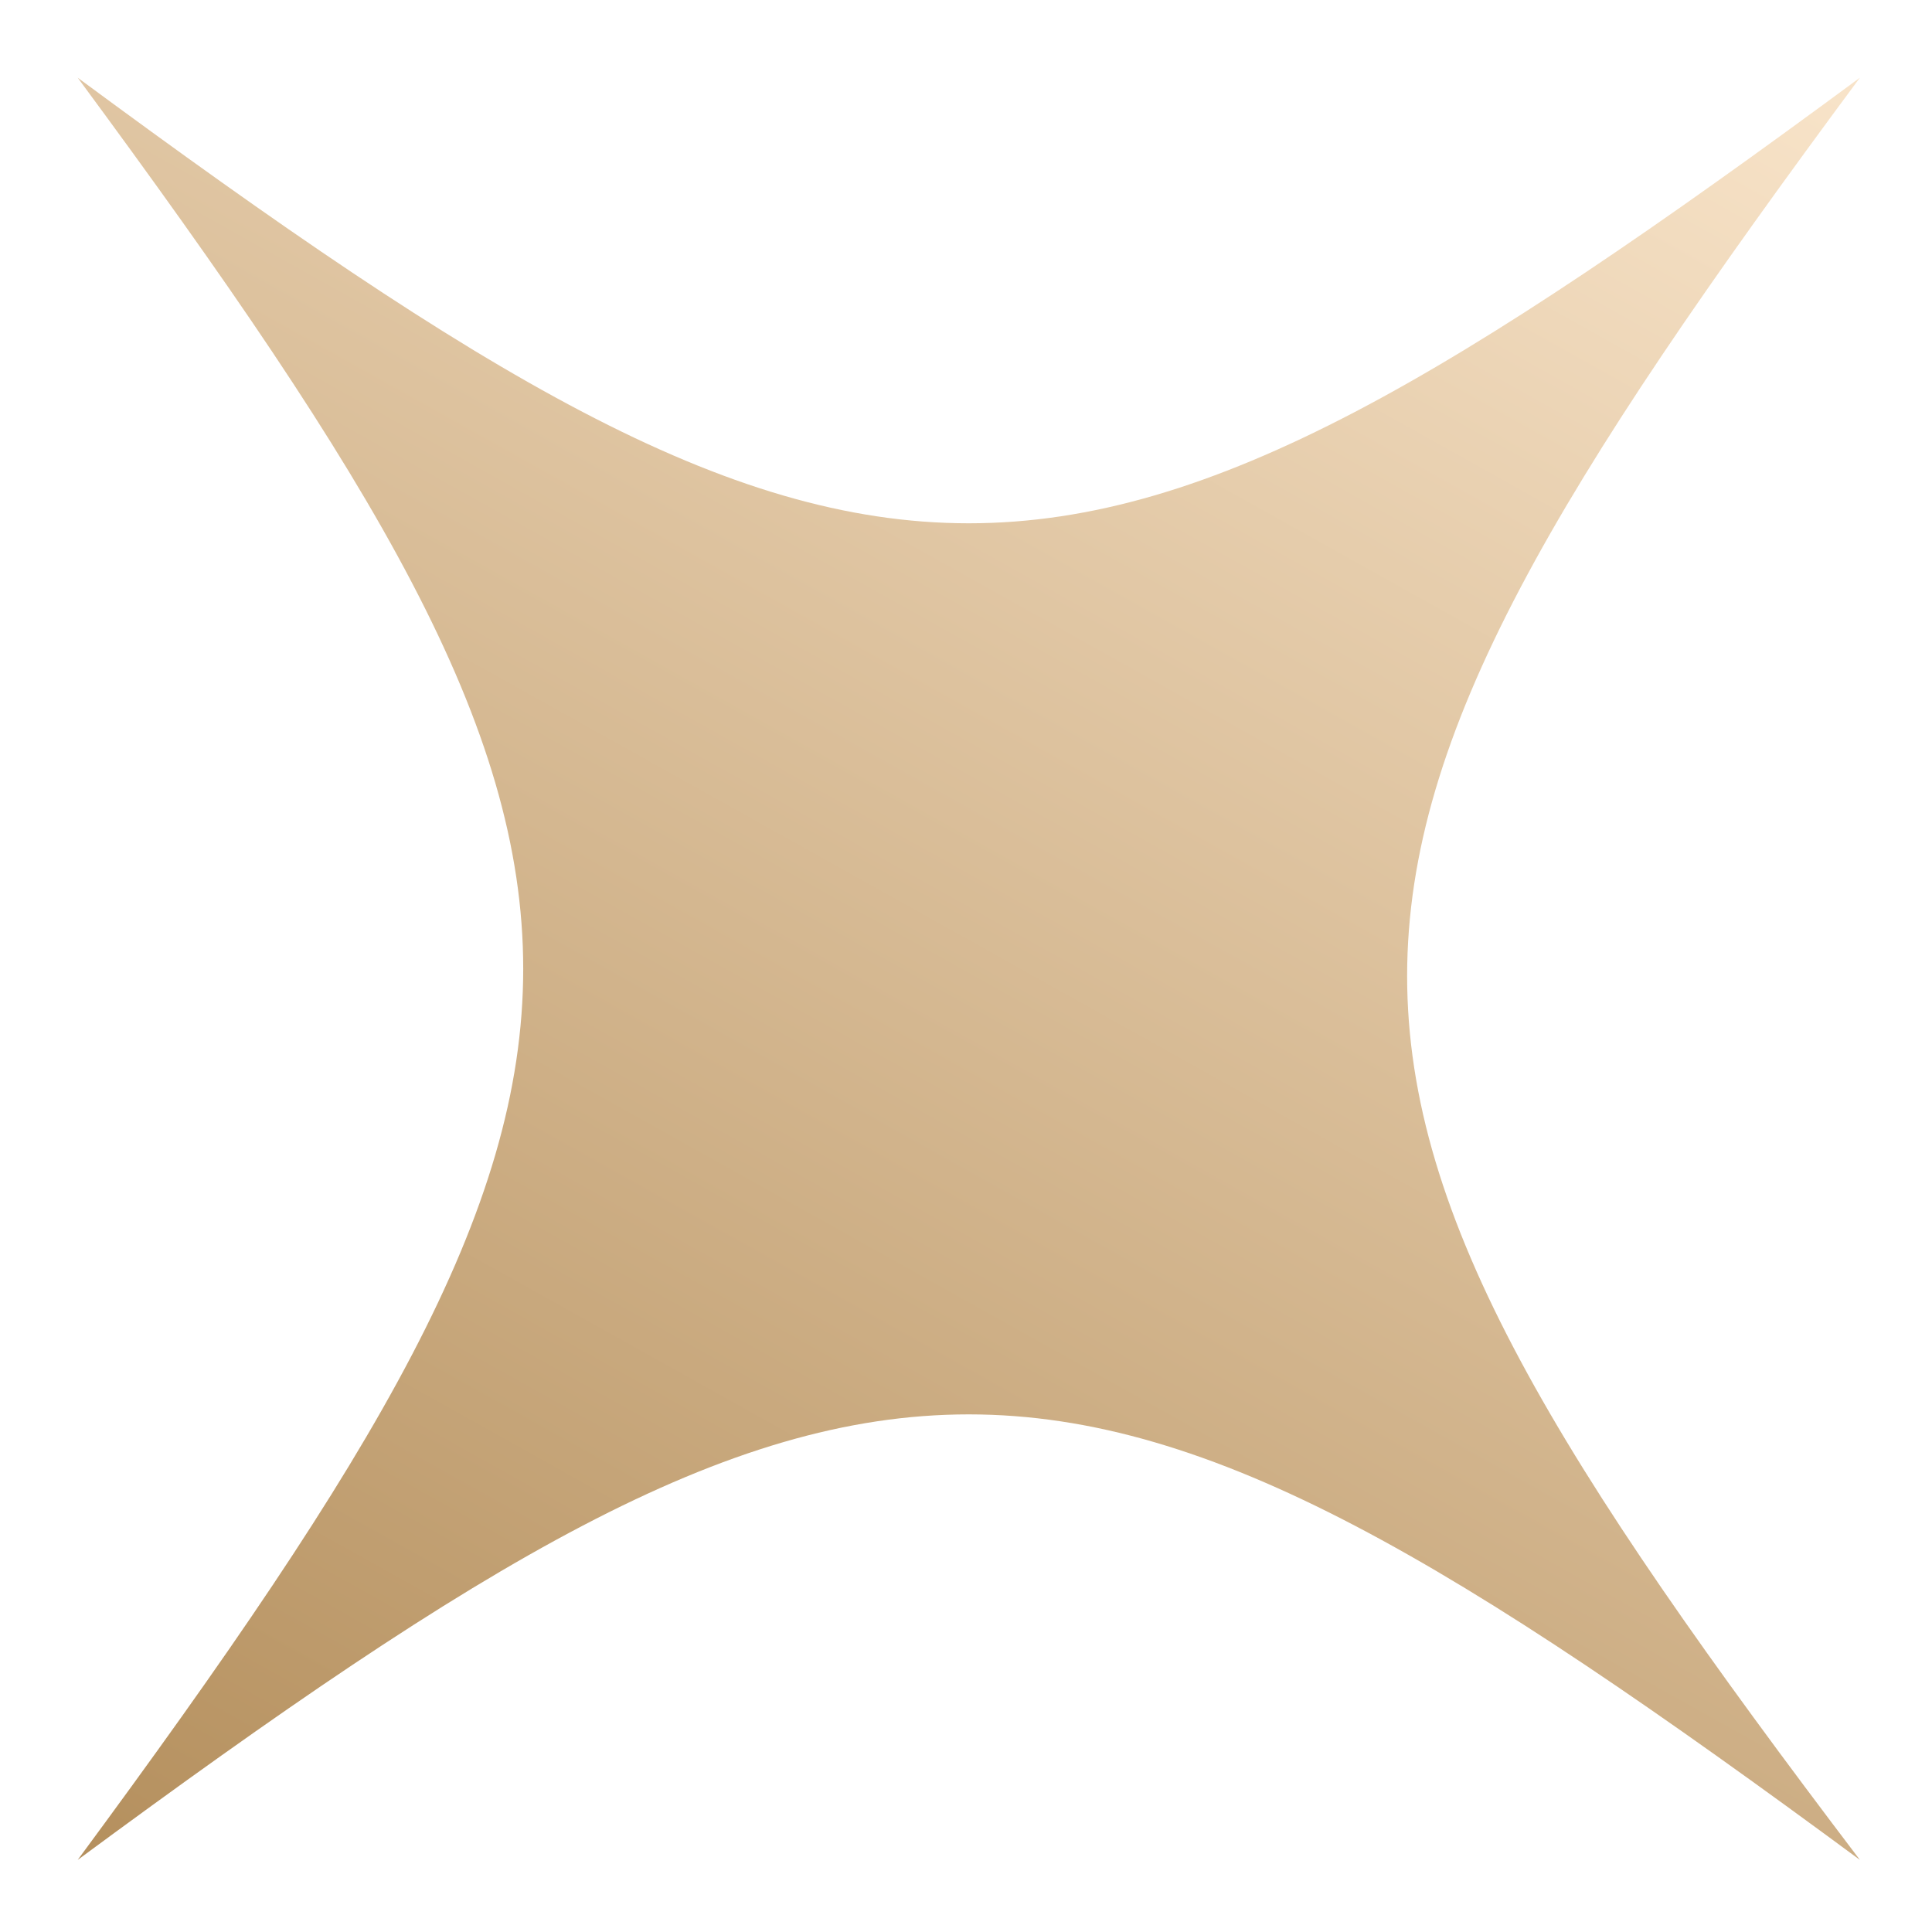 <svg width="19" height="19" viewBox="0 0 19 19" fill="none" xmlns="http://www.w3.org/2000/svg">
<path d="M18.291 0.764C10.375 6.607 8.679 6.607 0.764 0.764C6.606 8.68 6.606 10.376 0.764 18.291C8.679 12.449 10.375 12.449 18.291 18.291C12.354 10.47 12.354 8.774 18.291 0.764Z" fill="url(#paint0_linear)"/>
<defs>
<linearGradient id="paint0_linear" x1="1.984" y1="19.133" x2="14" y2="-2.363" gradientUnits="userSpaceOnUse">
<stop stop-color="#B48F5D"/>
<stop offset="1" stop-color="#FAE6CC"/>
</linearGradient>
</defs>
</svg>
